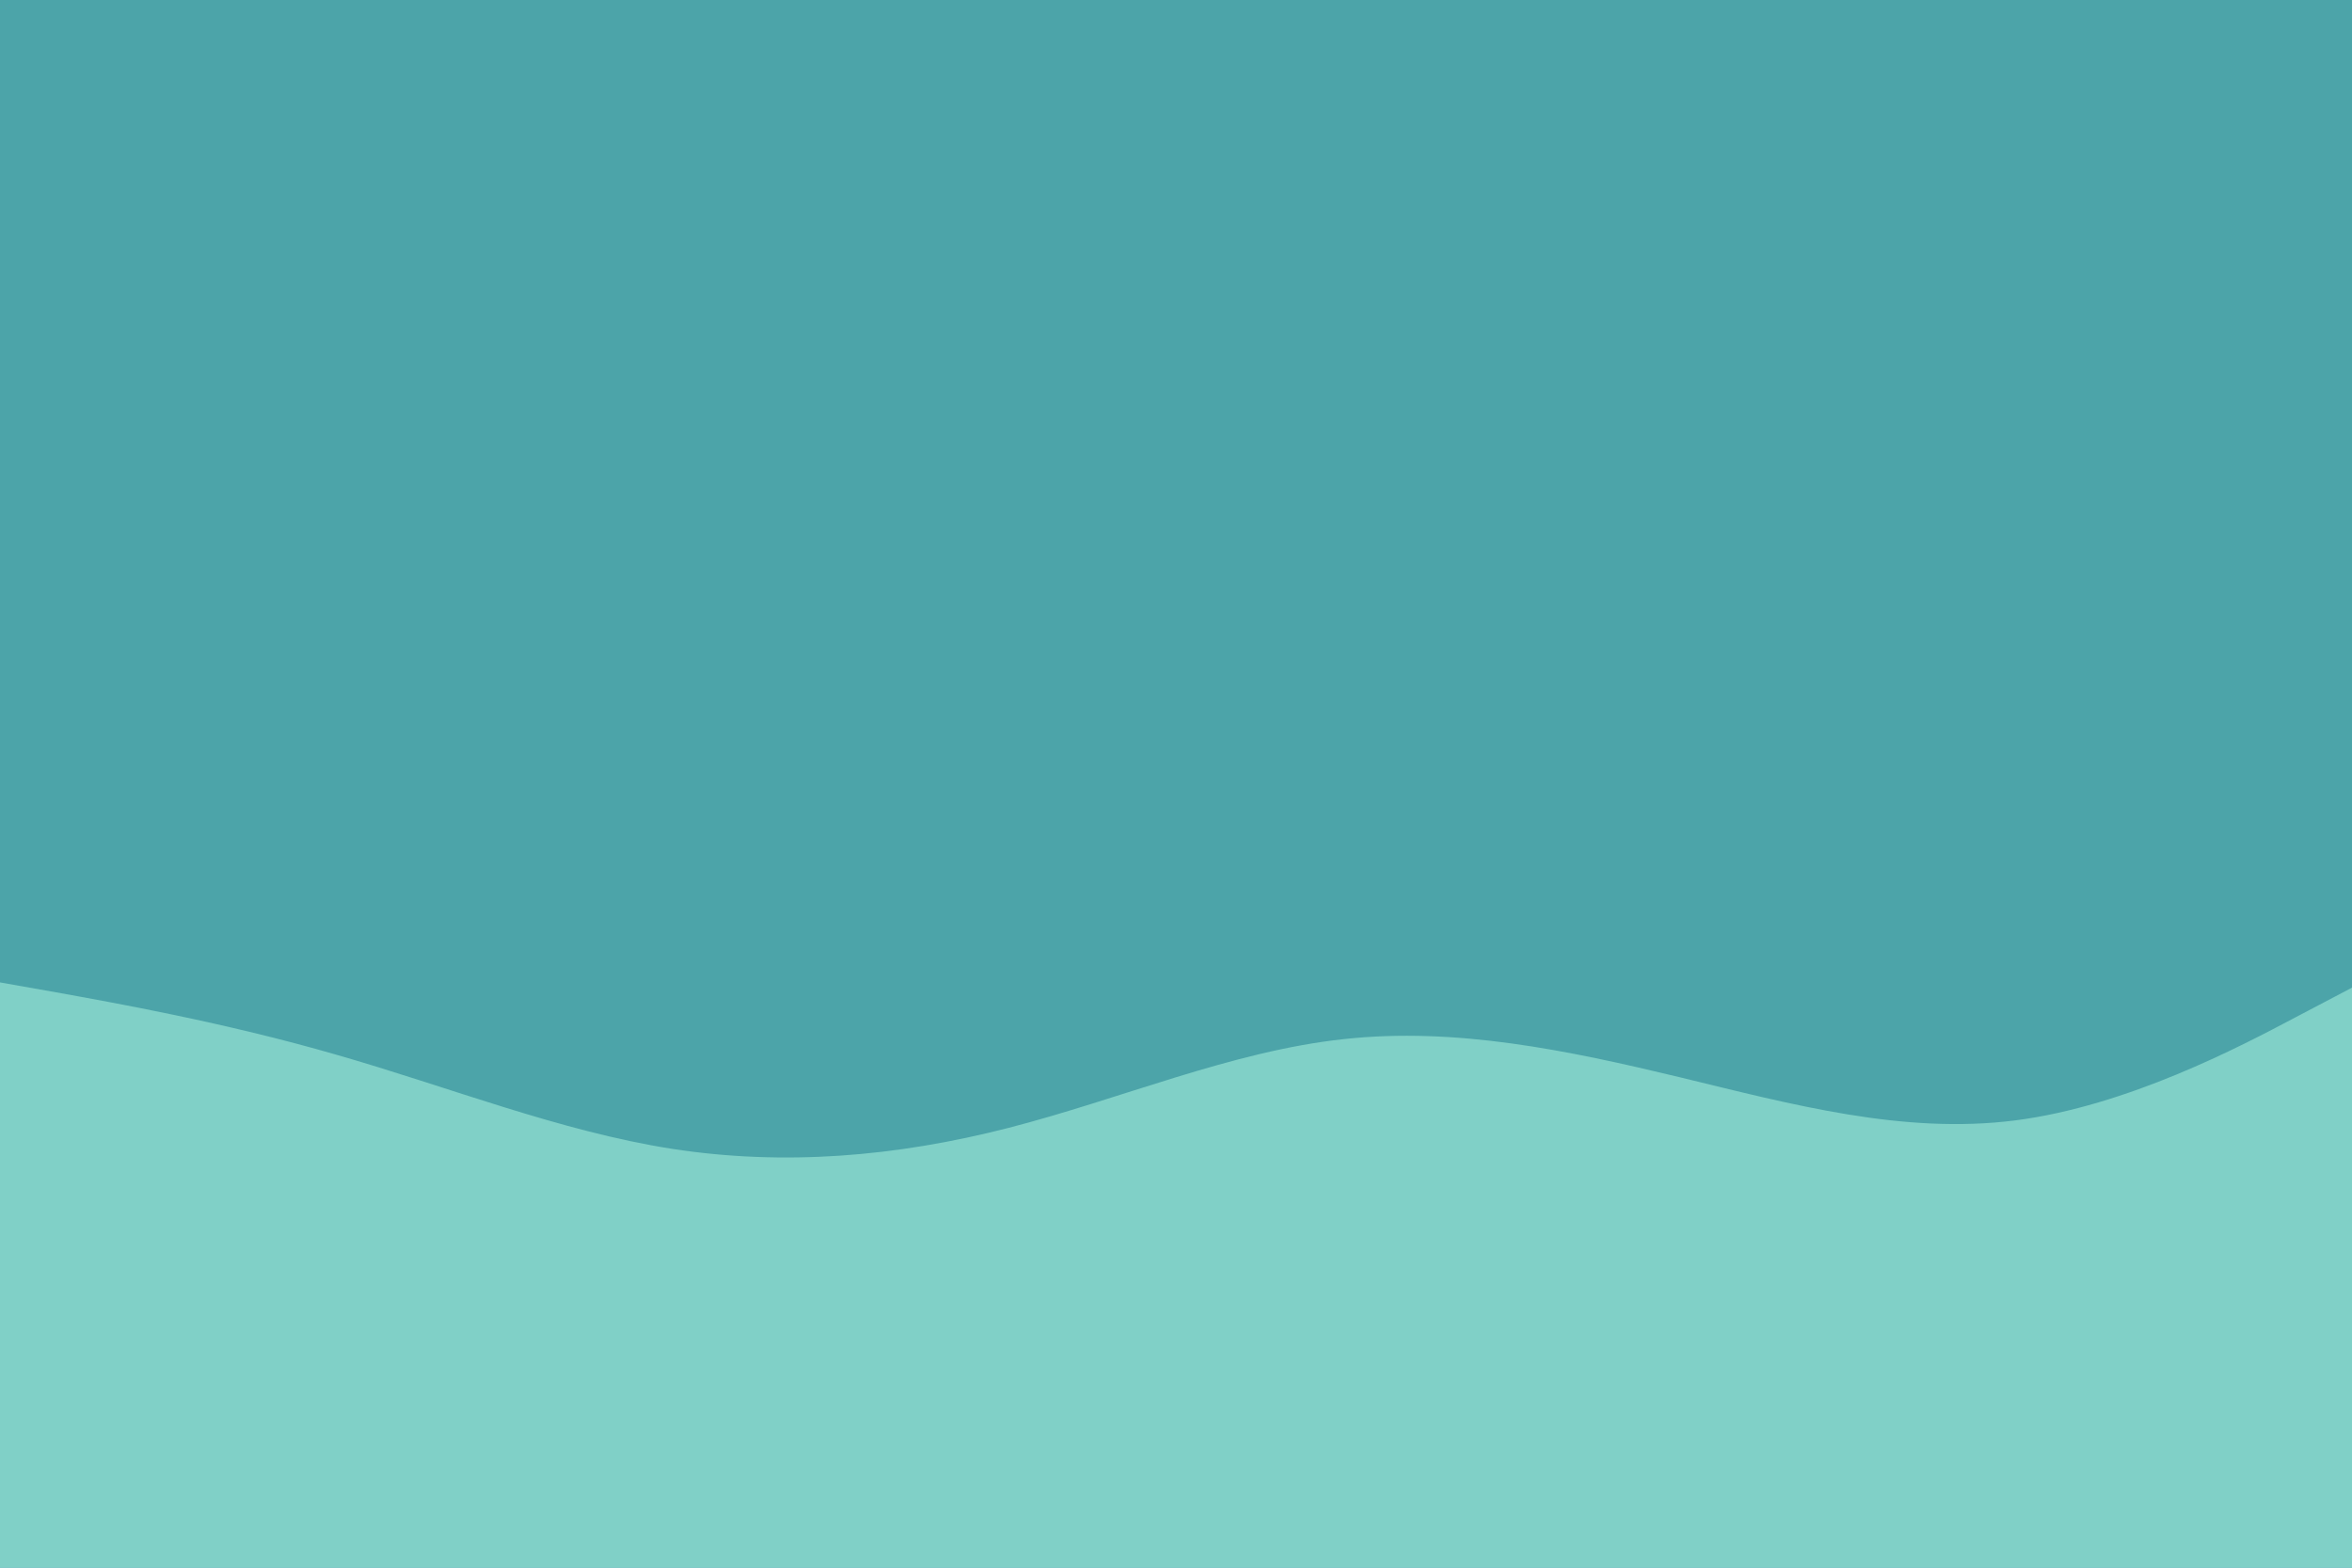 <svg id="visual" viewBox="0 0 900 600" width="900" height="600" xmlns="http://www.w3.org/2000/svg" xmlns:xlink="http://www.w3.org/1999/xlink" version="1.1"><rect x="0" y="0" width="900" height="600" fill="#4ca4a9"></rect><path d="M0 376L21.5 379.8C43 383.7 86 391.3 128.8 403.7C171.7 416 214.3 433 257.2 439.7C300 446.3 343 442.7 385.8 431.7C428.7 420.7 471.3 402.3 514.2 397.7C557 393 600 402 642.8 412.3C685.7 422.7 728.3 434.3 771.2 428.8C814 423.3 857 400.7 878.5 389.3L900 378L900 601L878.5 601C857 601 814 601 771.2 601C728.3 601 685.7 601 642.8 601C600 601 557 601 514.2 601C471.3 601 428.7 601 385.8 601C343 601 300 601 257.2 601C214.3 601 171.7 601 128.8 601C86 601 43 601 21.5 601L0 601Z" fill="#80d0c7" stroke-linecap="round" stroke-linejoin="miter"></path></svg>